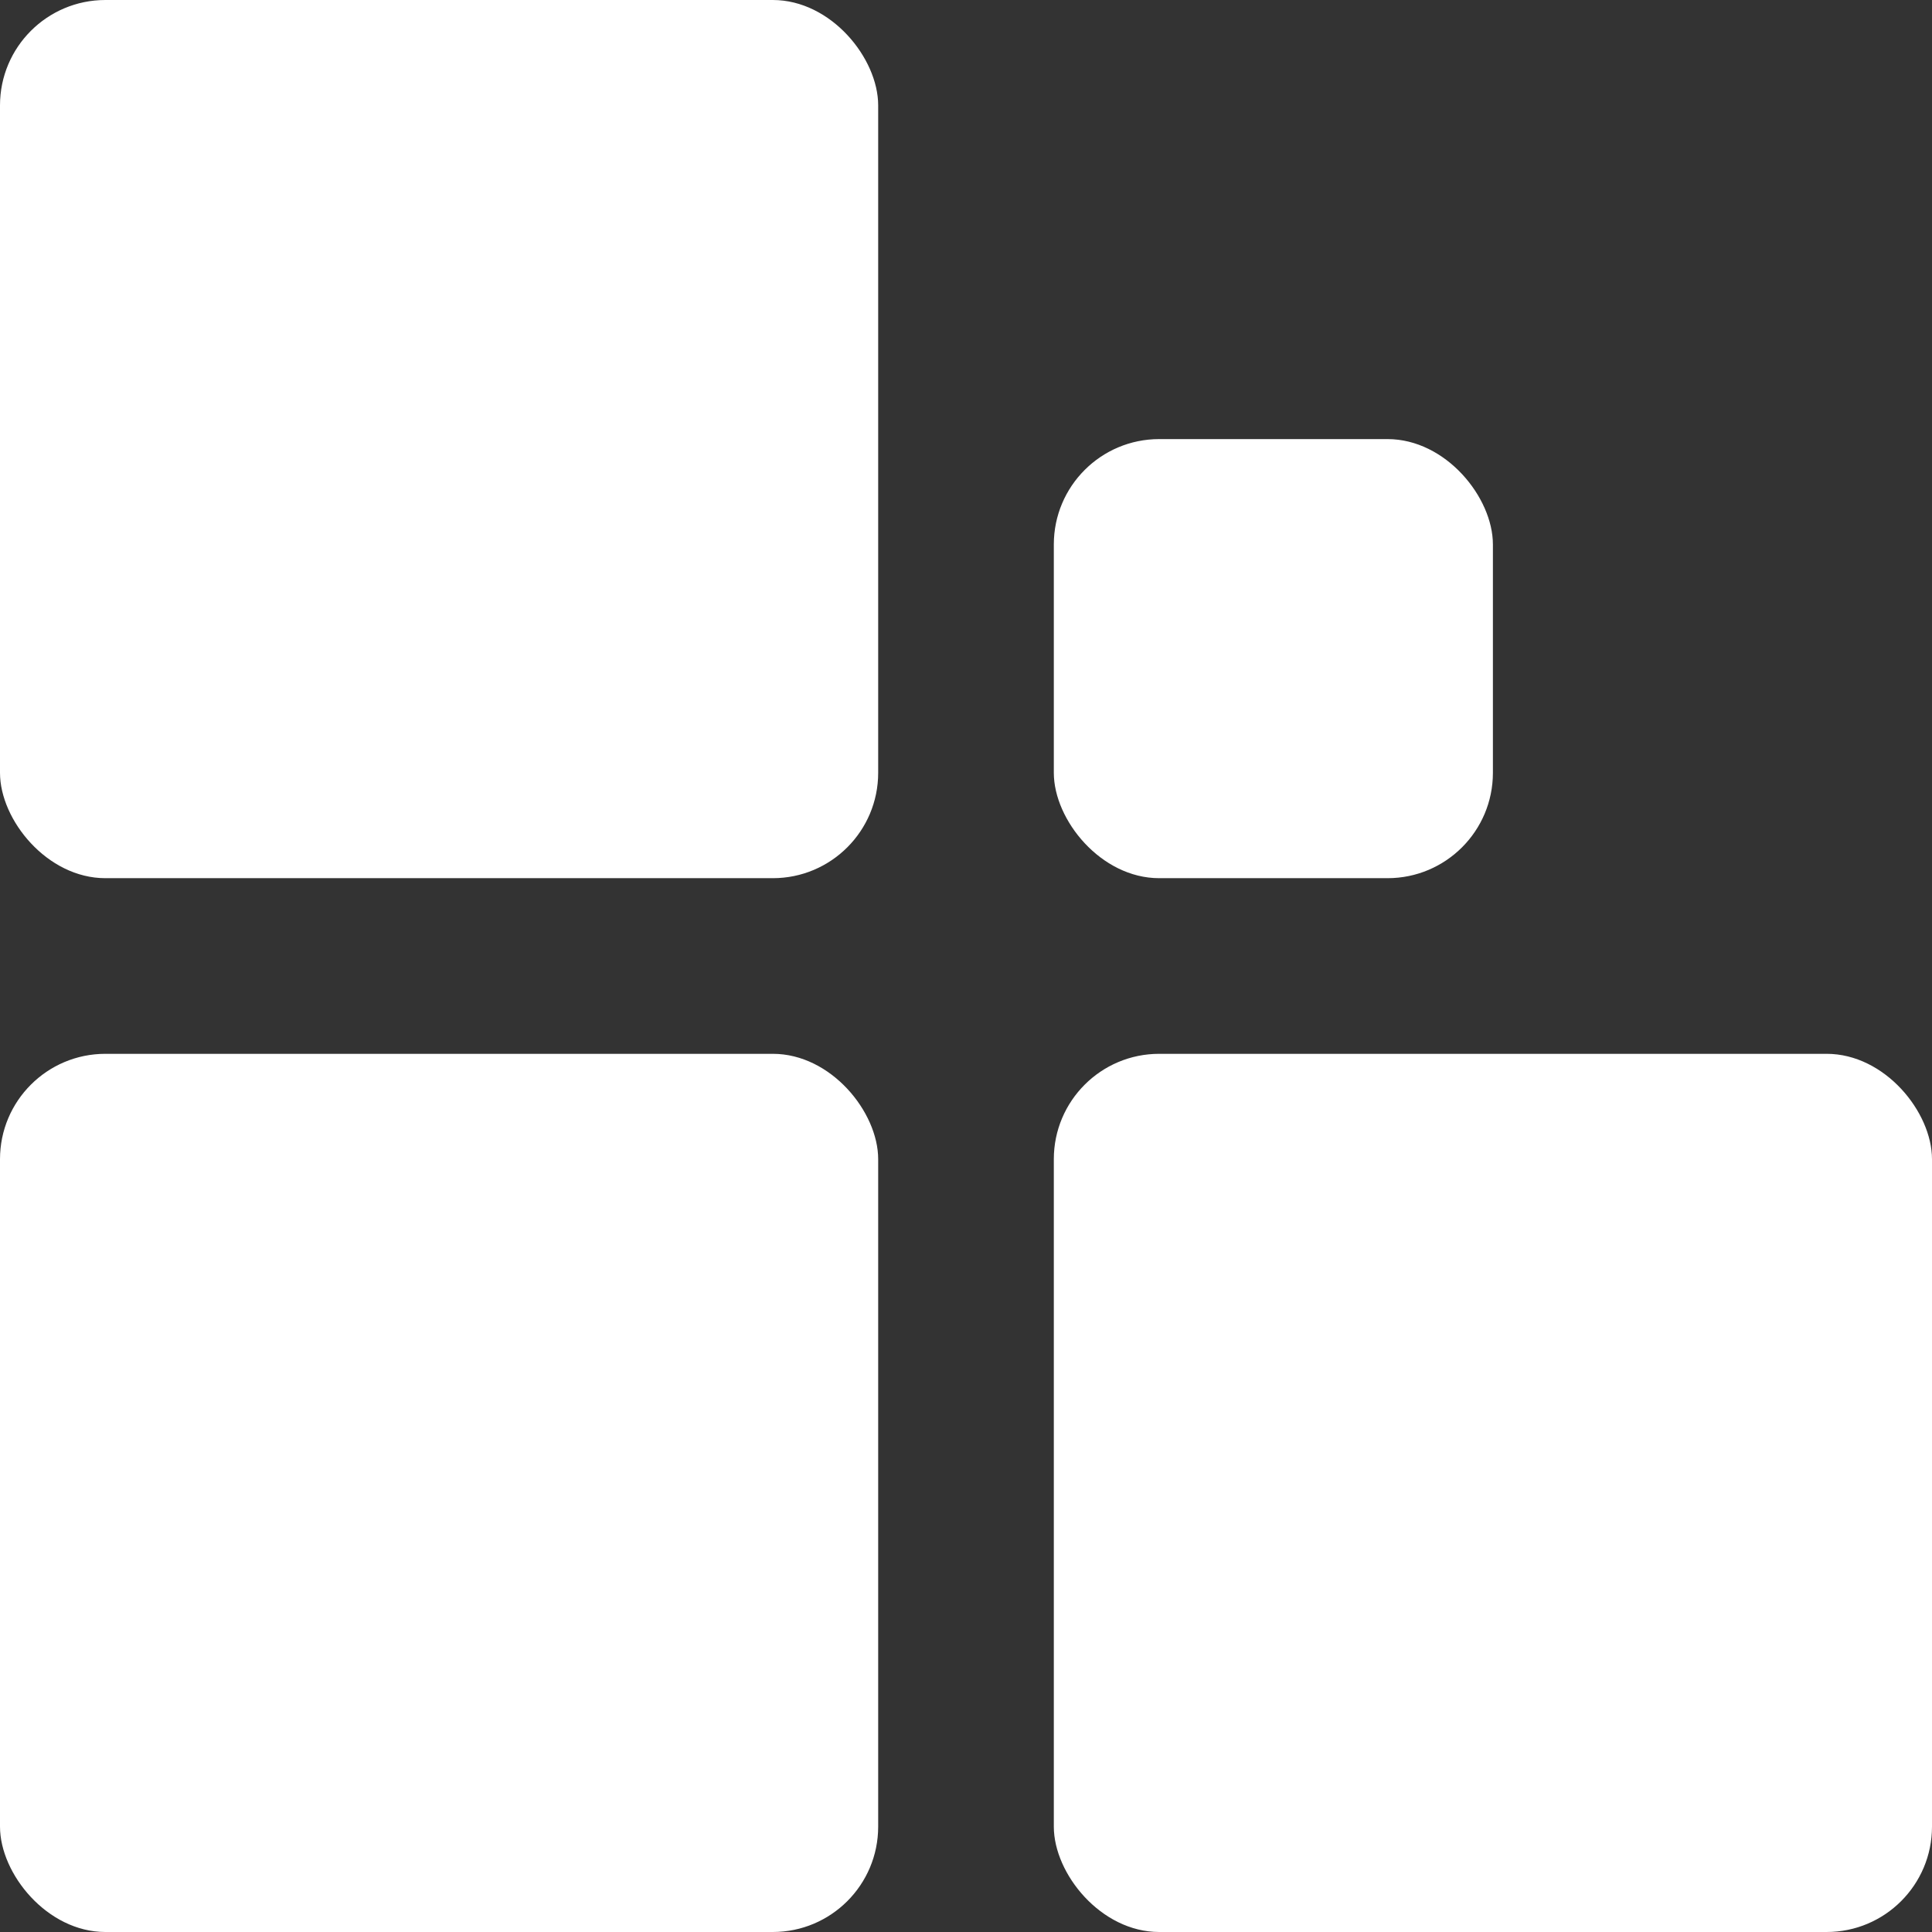 <svg width="1100" height="1100" viewBox="0 0 1100 1100" fill="none" xmlns="http://www.w3.org/2000/svg">
<rect x="0" y="0" width="1100" height="1100" fill="#333333" stroke="none"/>
<rect width="500" height="500" rx="60" fill="white"/>
<rect x="600" y="250" width="250" height="250" rx="60" fill="white"/>
<rect y="600" width="500" height="500" rx="60" fill="white"/>
<rect x="600" y="600" width="500" height="500" rx="60" fill="white"/>
</svg>

